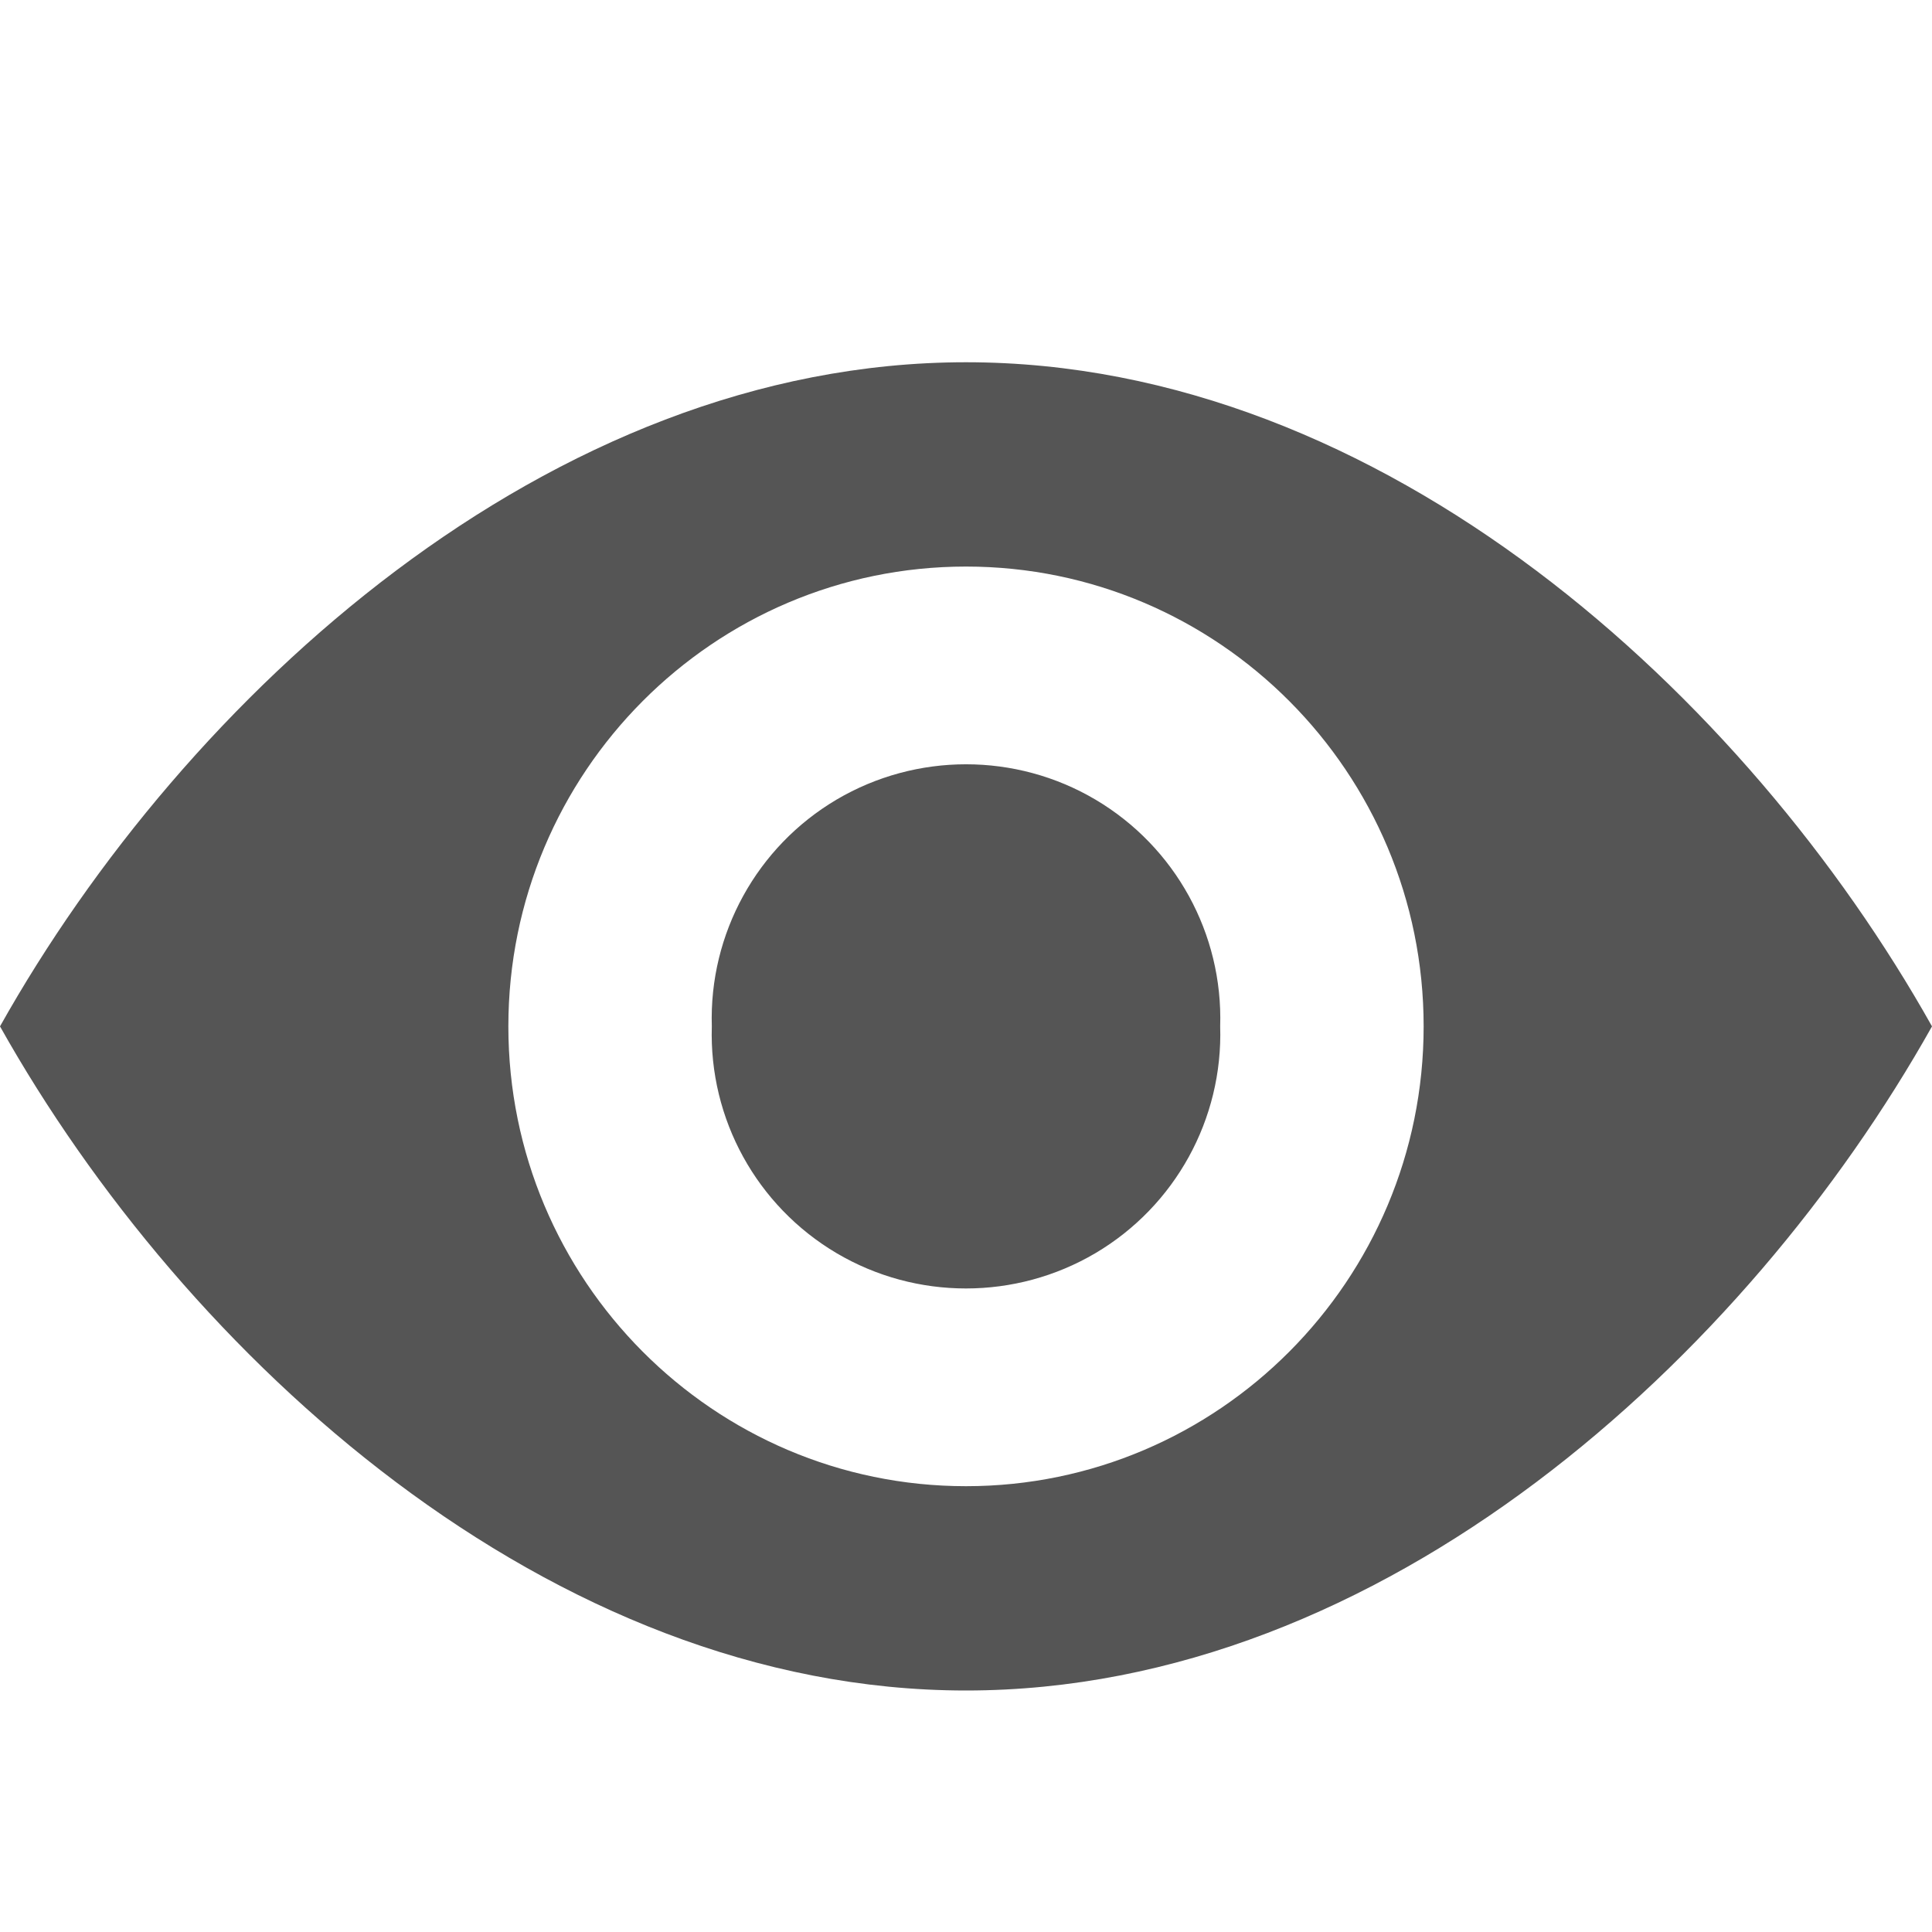 <svg width="16" height="16" viewBox="0 0 16 16" xmlns="http://www.w3.org/2000/svg"><path d="M5.895 8.5c-.024.768.372 1.487 1.033 1.878.66.39 1.483.39 2.144 0 .66-.39 1.057-1.11 1.033-1.878.024-.768-.372-1.487-1.033-1.878-.66-.39-1.483-.39-2.144 0-.66.39-1.057 1.11-1.033 1.878zM16 8.5C14.467 5.768 11.46 3 8 3 4.547 3 1.533 5.768 0 8.5 1.533 11.232 4.547 14 8 14c3.46 0 6.467-2.768 8-5.5zM8 4.692c2.09 0 3.79 1.705 3.79 3.808 0 2.103-1.7 3.808-3.79 3.808S4.21 10.603 4.21 8.5c0-2.103 1.7-3.808 3.79-3.808z" fill="#555" fill-rule="evenodd"/></svg>
